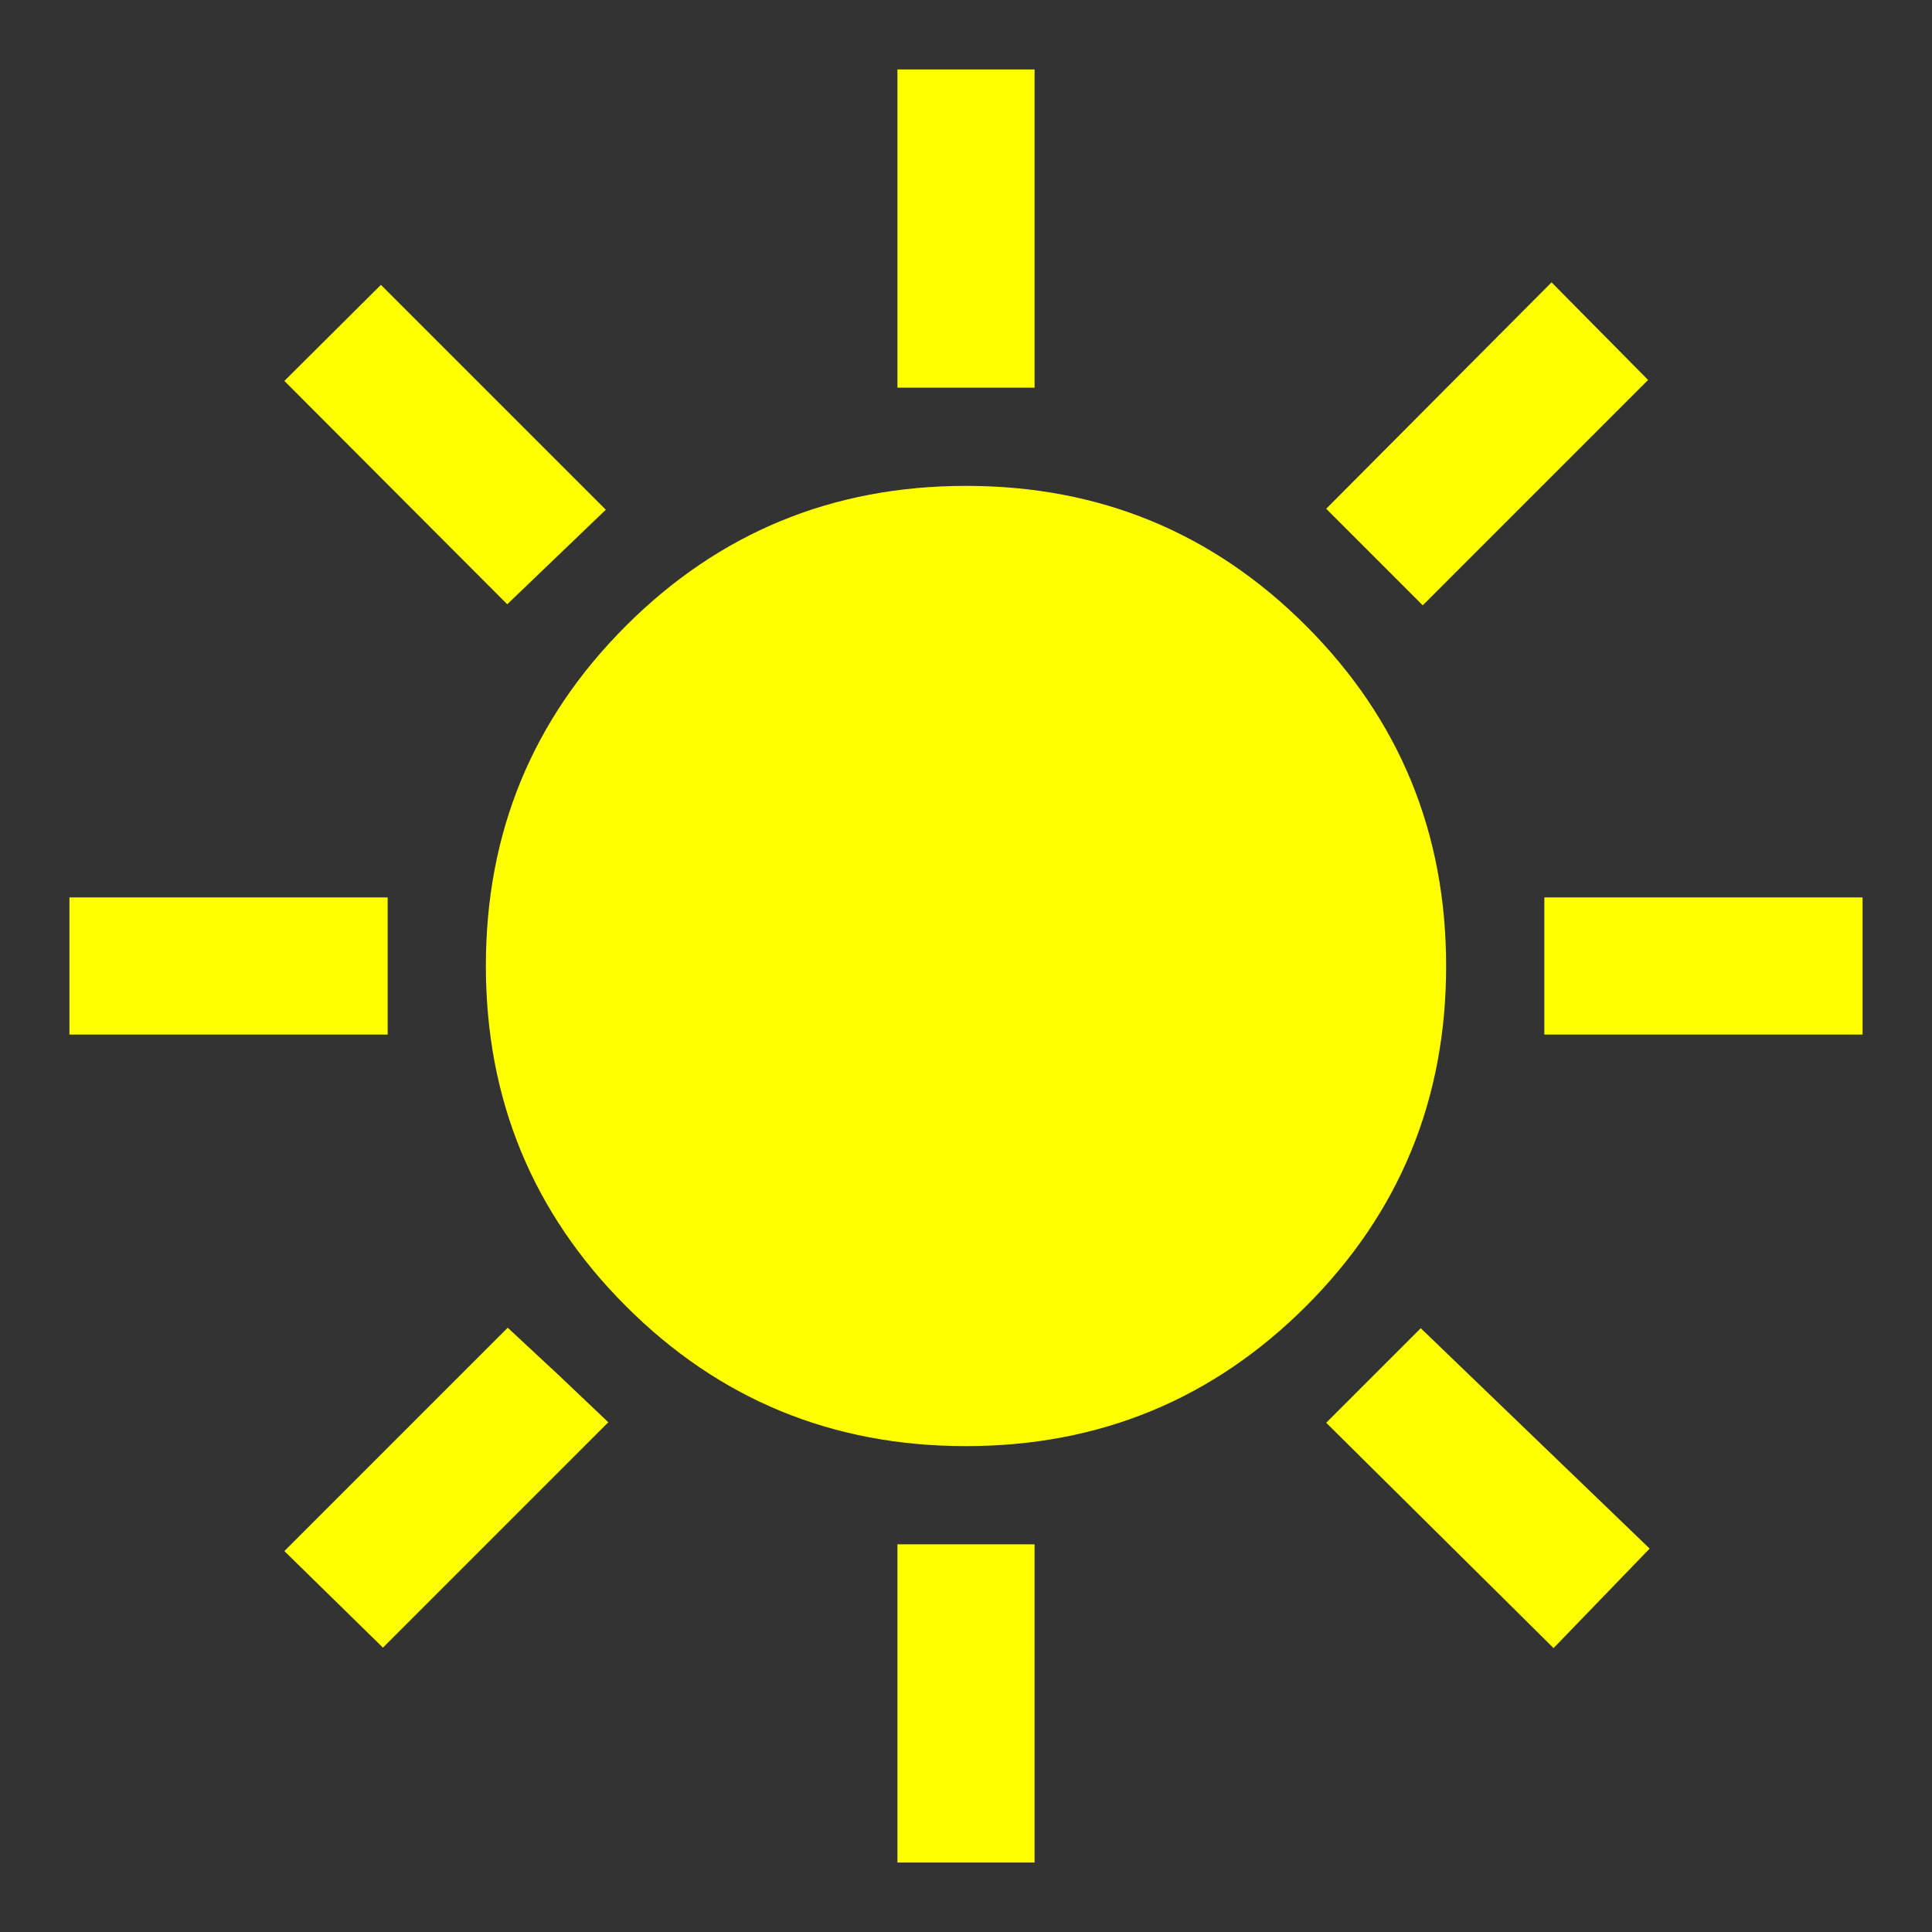 <svg xmlns="http://www.w3.org/2000/svg" height="48px" viewBox="0 -960 960 960" width="48px" fill="yellow"><rect x="0" y="-960" width="960" height="960" fill="#333333" stroke="none"/><path d="M445.93-767.37V-925.5h68.14v158.13h-68.14Zm261.03 108.15-47.98-47.98 111.98-112.5 47.97 48.5-111.97 111.98Zm60.41 213.29v-68.14H925.5v68.14H767.37ZM445.93-34.5v-158.13h68.14V-34.5h-68.14ZM252.04-659.74 141.3-770.72l47.98-47.74 111.74 111.74-48.98 46.98Zm519.92 518.67L658.98-253.04l46.98-46.98 113.74 109.5-47.74 49.45ZM34.5-445.93v-68.14h158.13v68.14H34.5ZM190.28-141.3l-48.98-47.98 110.98-110.98 24.87 23.13 25.11 23.85L190.28-141.3Zm289.64-100.13q-99.44 0-168.96-69.61-69.53-69.61-69.53-169.04 0-99.44 69.61-168.96 69.61-69.53 169.04-69.53 99.44 0 168.96 69.61 69.53 69.61 69.53 169.04 0 99.44-69.61 168.96-69.61 69.53-169.04 69.53Z"/></svg>